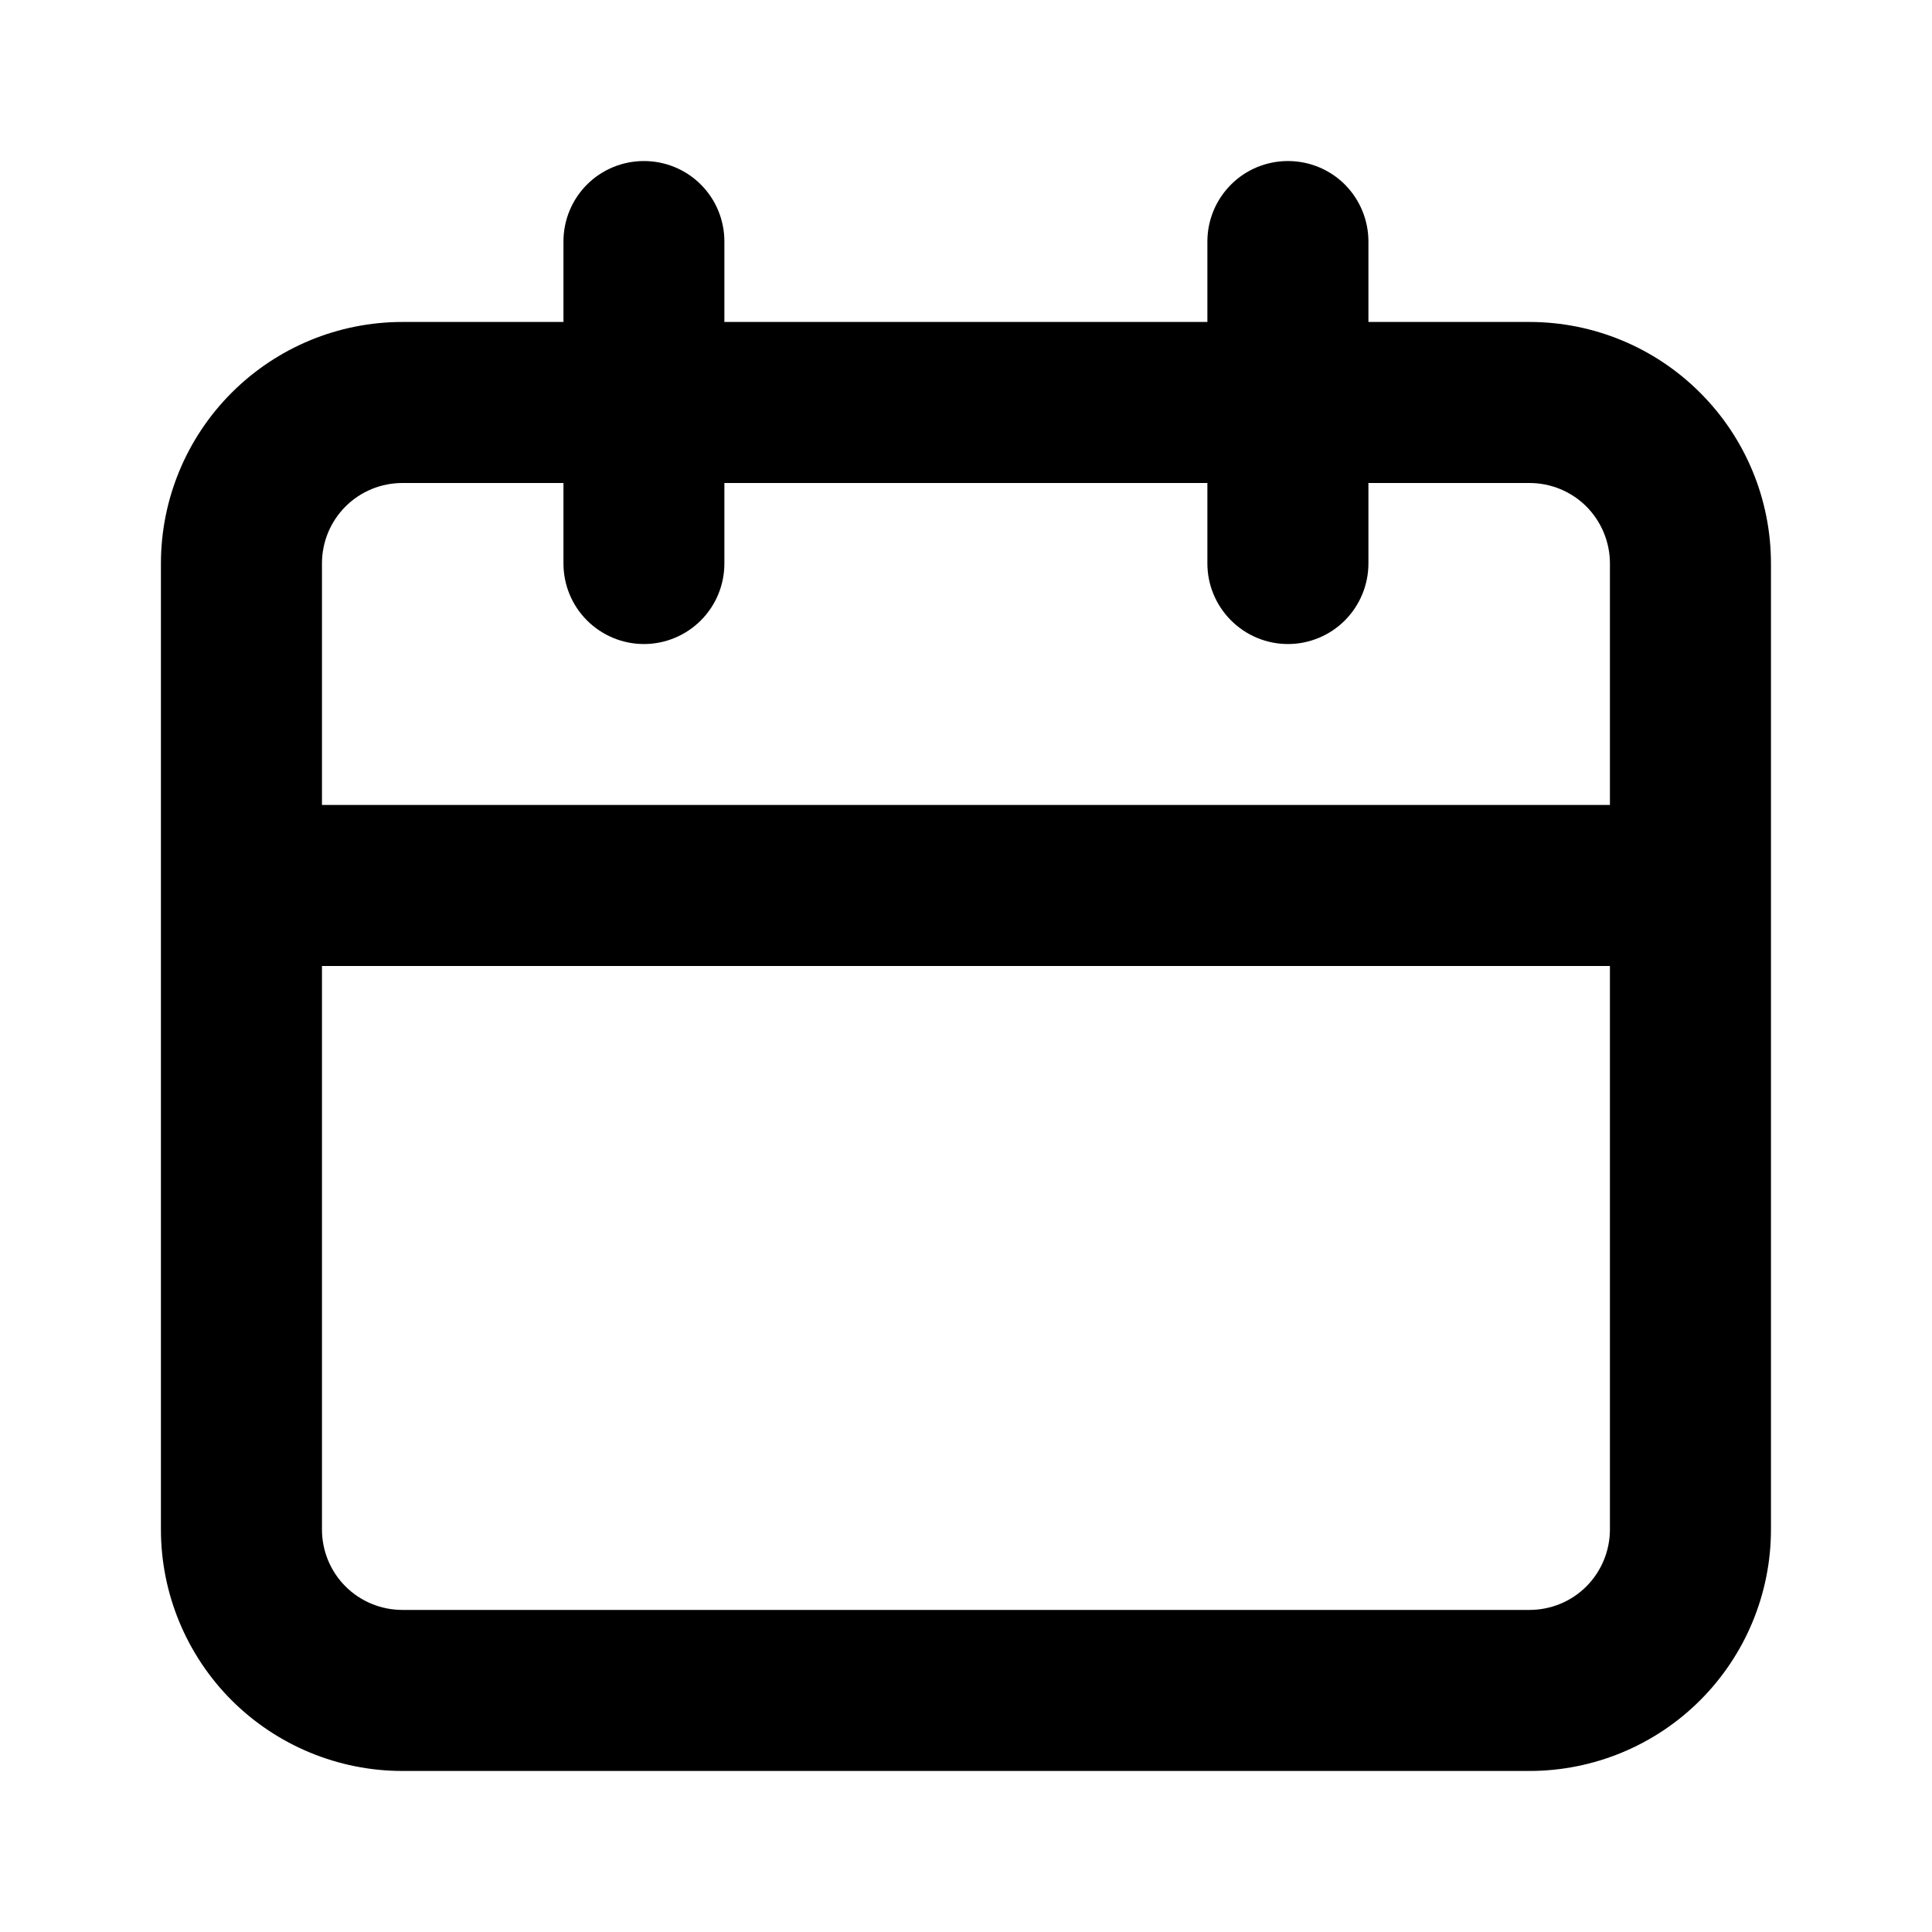<svg width="17" height="17" viewBox="0 0 17 17" fill="none" xmlns="http://www.w3.org/2000/svg">
<path d="M13.458 2.833H12.041V2.125C12.041 1.937 11.966 1.757 11.834 1.624C11.701 1.491 11.521 1.417 11.333 1.417C11.145 1.417 10.965 1.491 10.832 1.624C10.699 1.757 10.624 1.937 10.624 2.125V2.833H6.374V2.125C6.374 1.937 6.3 1.757 6.167 1.624C6.034 1.491 5.854 1.417 5.666 1.417C5.478 1.417 5.298 1.491 5.165 1.624C5.032 1.757 4.958 1.937 4.958 2.125V2.833H3.541C2.977 2.833 2.437 3.057 2.038 3.456C1.64 3.854 1.416 4.395 1.416 4.958V13.458C1.416 14.022 1.64 14.562 2.038 14.961C2.437 15.359 2.977 15.583 3.541 15.583H13.458C14.021 15.583 14.562 15.359 14.96 14.961C15.359 14.562 15.583 14.022 15.583 13.458V4.958C15.583 4.395 15.359 3.854 14.96 3.456C14.562 3.057 14.021 2.833 13.458 2.833ZM14.166 13.458C14.166 13.646 14.091 13.826 13.959 13.959C13.826 14.092 13.646 14.166 13.458 14.166H3.541C3.353 14.166 3.173 14.092 3.04 13.959C2.907 13.826 2.833 13.646 2.833 13.458V8.5H14.166V13.458ZM14.166 7.083H2.833V4.958C2.833 4.77 2.907 4.59 3.04 4.457C3.173 4.324 3.353 4.25 3.541 4.25H4.958V4.958C4.958 5.146 5.032 5.326 5.165 5.459C5.298 5.592 5.478 5.667 5.666 5.667C5.854 5.667 6.034 5.592 6.167 5.459C6.3 5.326 6.374 5.146 6.374 4.958V4.25H10.624V4.958C10.624 5.146 10.699 5.326 10.832 5.459C10.965 5.592 11.145 5.667 11.333 5.667C11.521 5.667 11.701 5.592 11.834 5.459C11.966 5.326 12.041 5.146 12.041 4.958V4.25H13.458C13.646 4.25 13.826 4.324 13.959 4.457C14.091 4.59 14.166 4.77 14.166 4.958V7.083Z" fill="black"/>
</svg>
